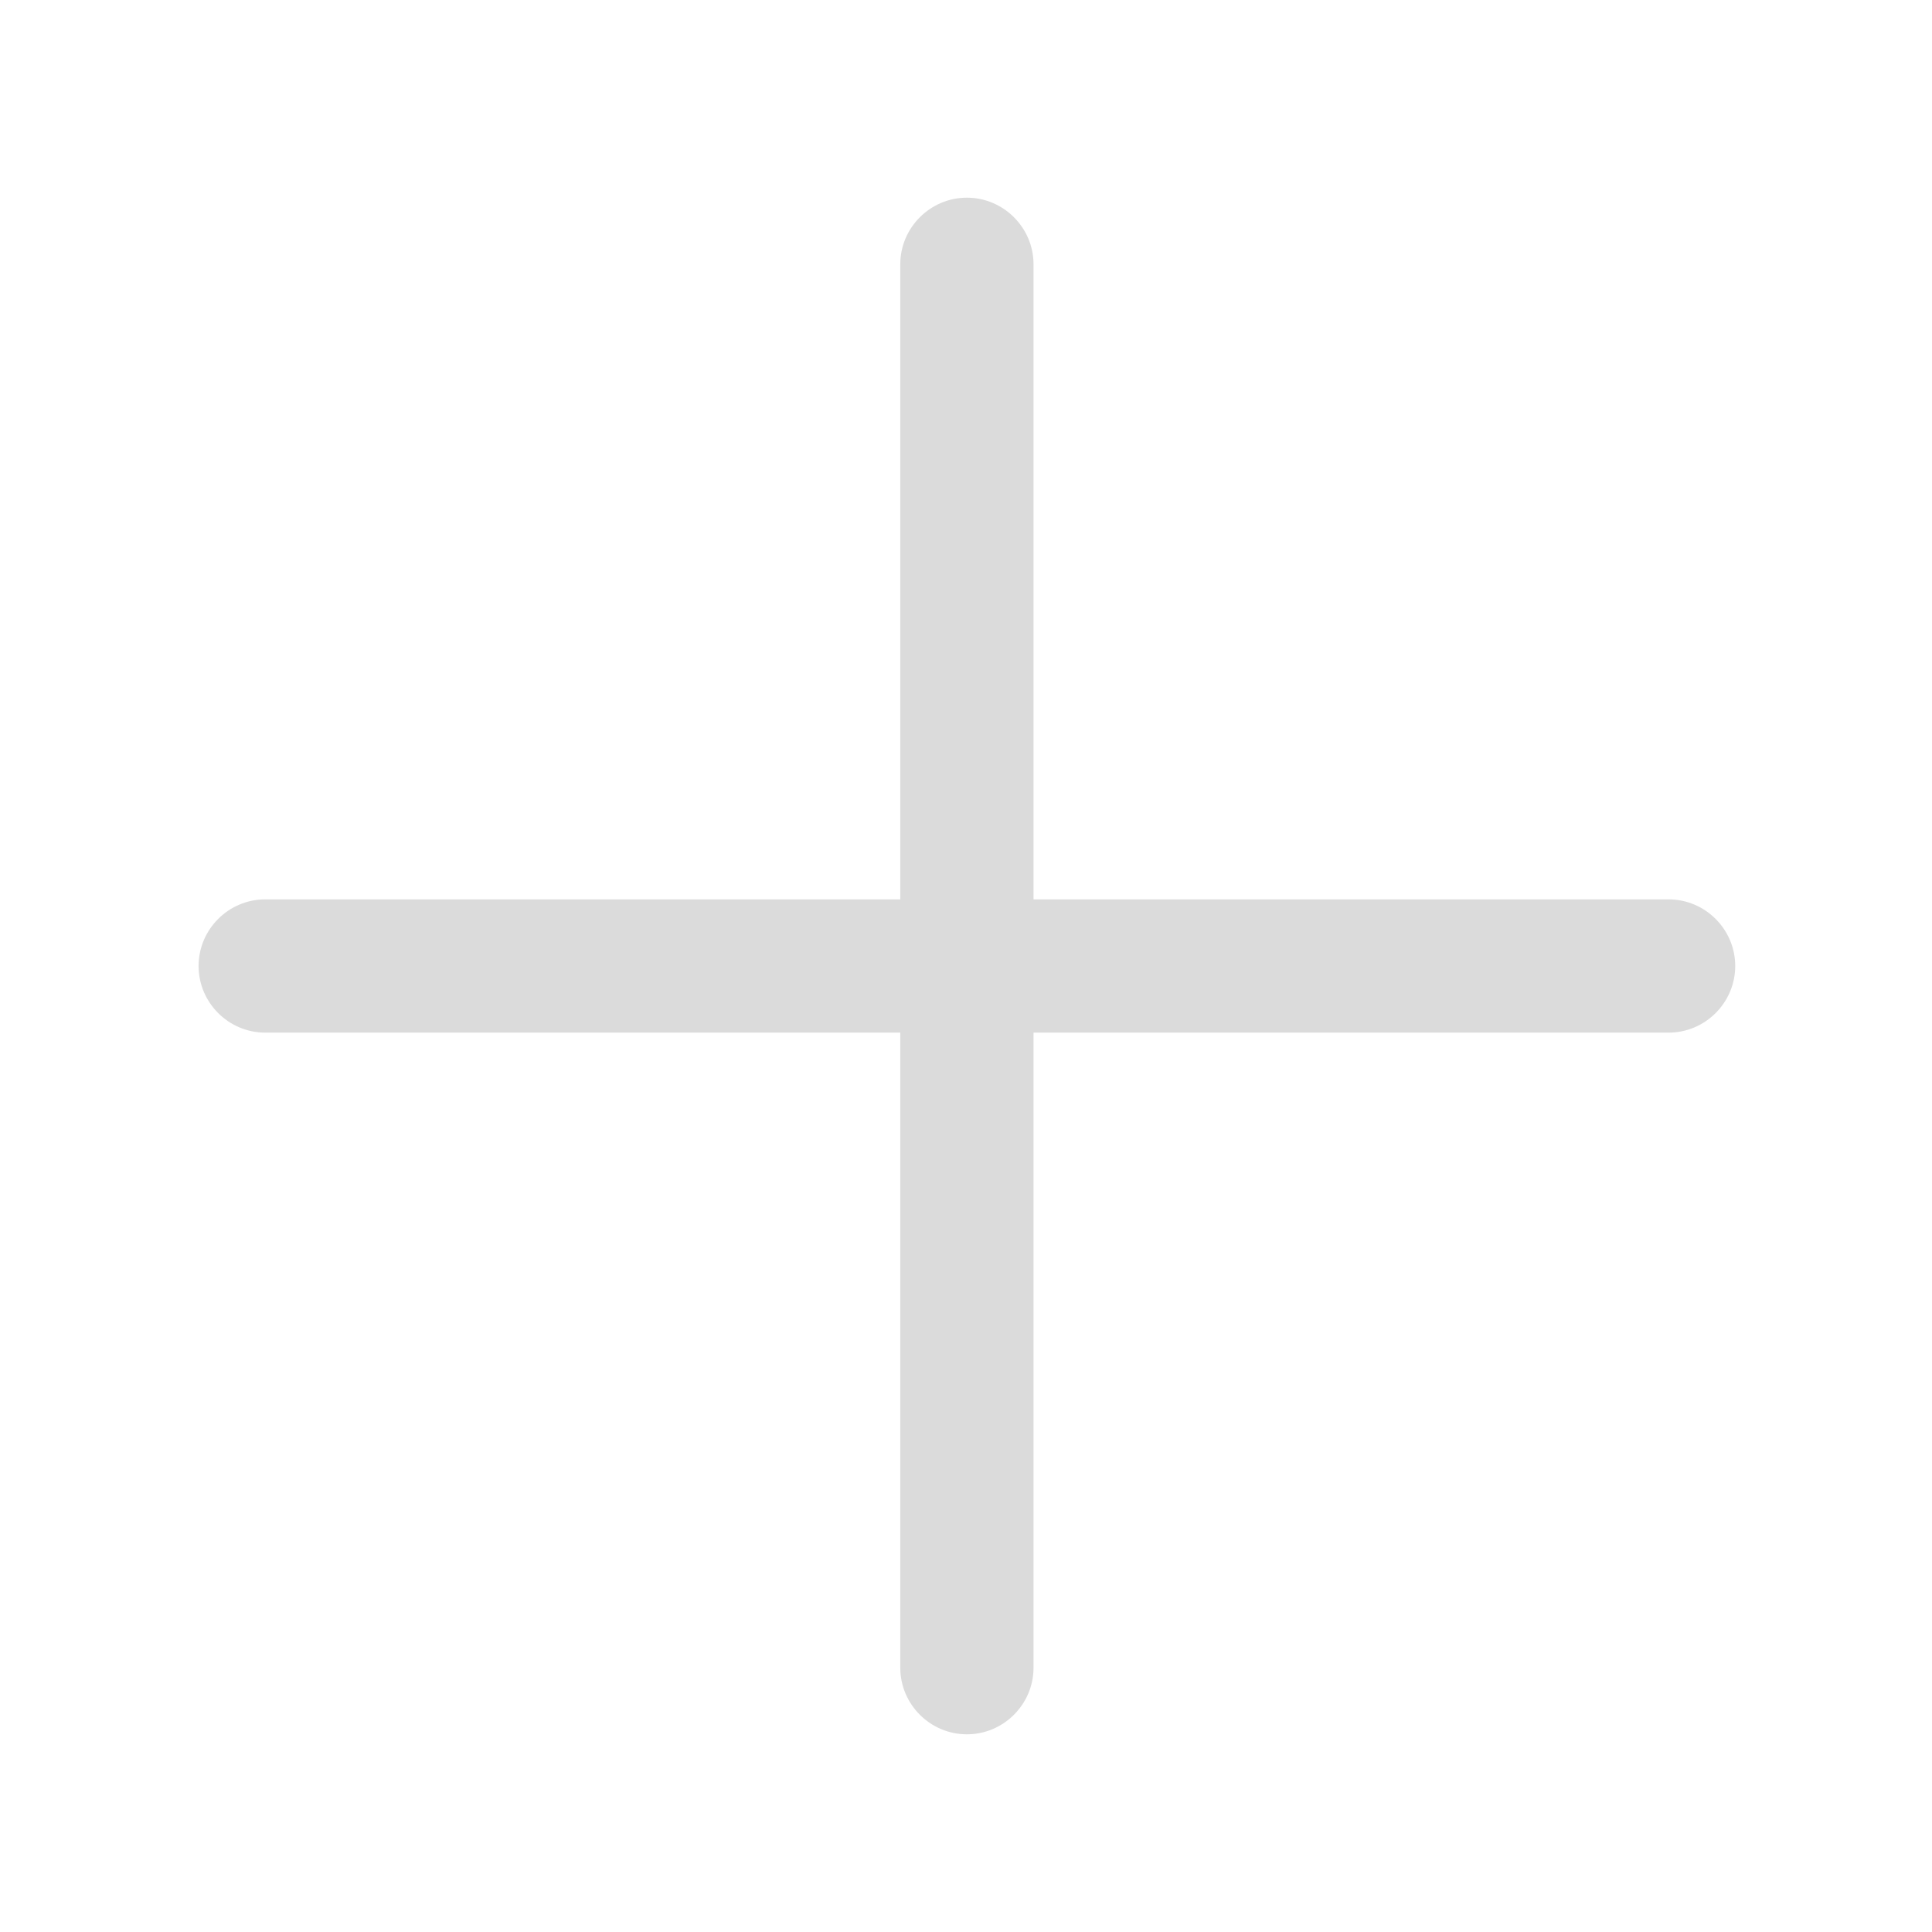 <?xml version="1.0" standalone="no"?><!DOCTYPE svg PUBLIC "-//W3C//DTD SVG 1.1//EN" "http://www.w3.org/Graphics/SVG/1.1/DTD/svg11.dtd"><svg t="1501497201626" class="icon" style="" viewBox="0 0 1024 1024" version="1.1" xmlns="http://www.w3.org/2000/svg" p-id="9315" xmlns:xlink="http://www.w3.org/1999/xlink" width="200" height="200"><defs><style type="text/css"></style></defs><path d="M884.392 476.688 547.791 476.688 547.791 140.088c0-19.421-15.89-35.312-35.312-35.312l0 0c-19.421 0-35.312 15.89-35.312 35.312l0 336.6L140.567 476.687c-19.421 0-35.312 15.89-35.312 35.312l0 0c0 19.421 15.89 35.312 35.312 35.312l336.6 0 0 336.6c0 19.421 15.89 35.312 35.312 35.312l0 0c19.421 0 35.312-15.89 35.312-35.312L547.79 547.312l336.6 0c19.421 0 35.312-15.89 35.312-35.312l0 0C919.703 492.579 903.812 476.688 884.392 476.688z" p-id="9316" fill="#dbdbdb"></path></svg>